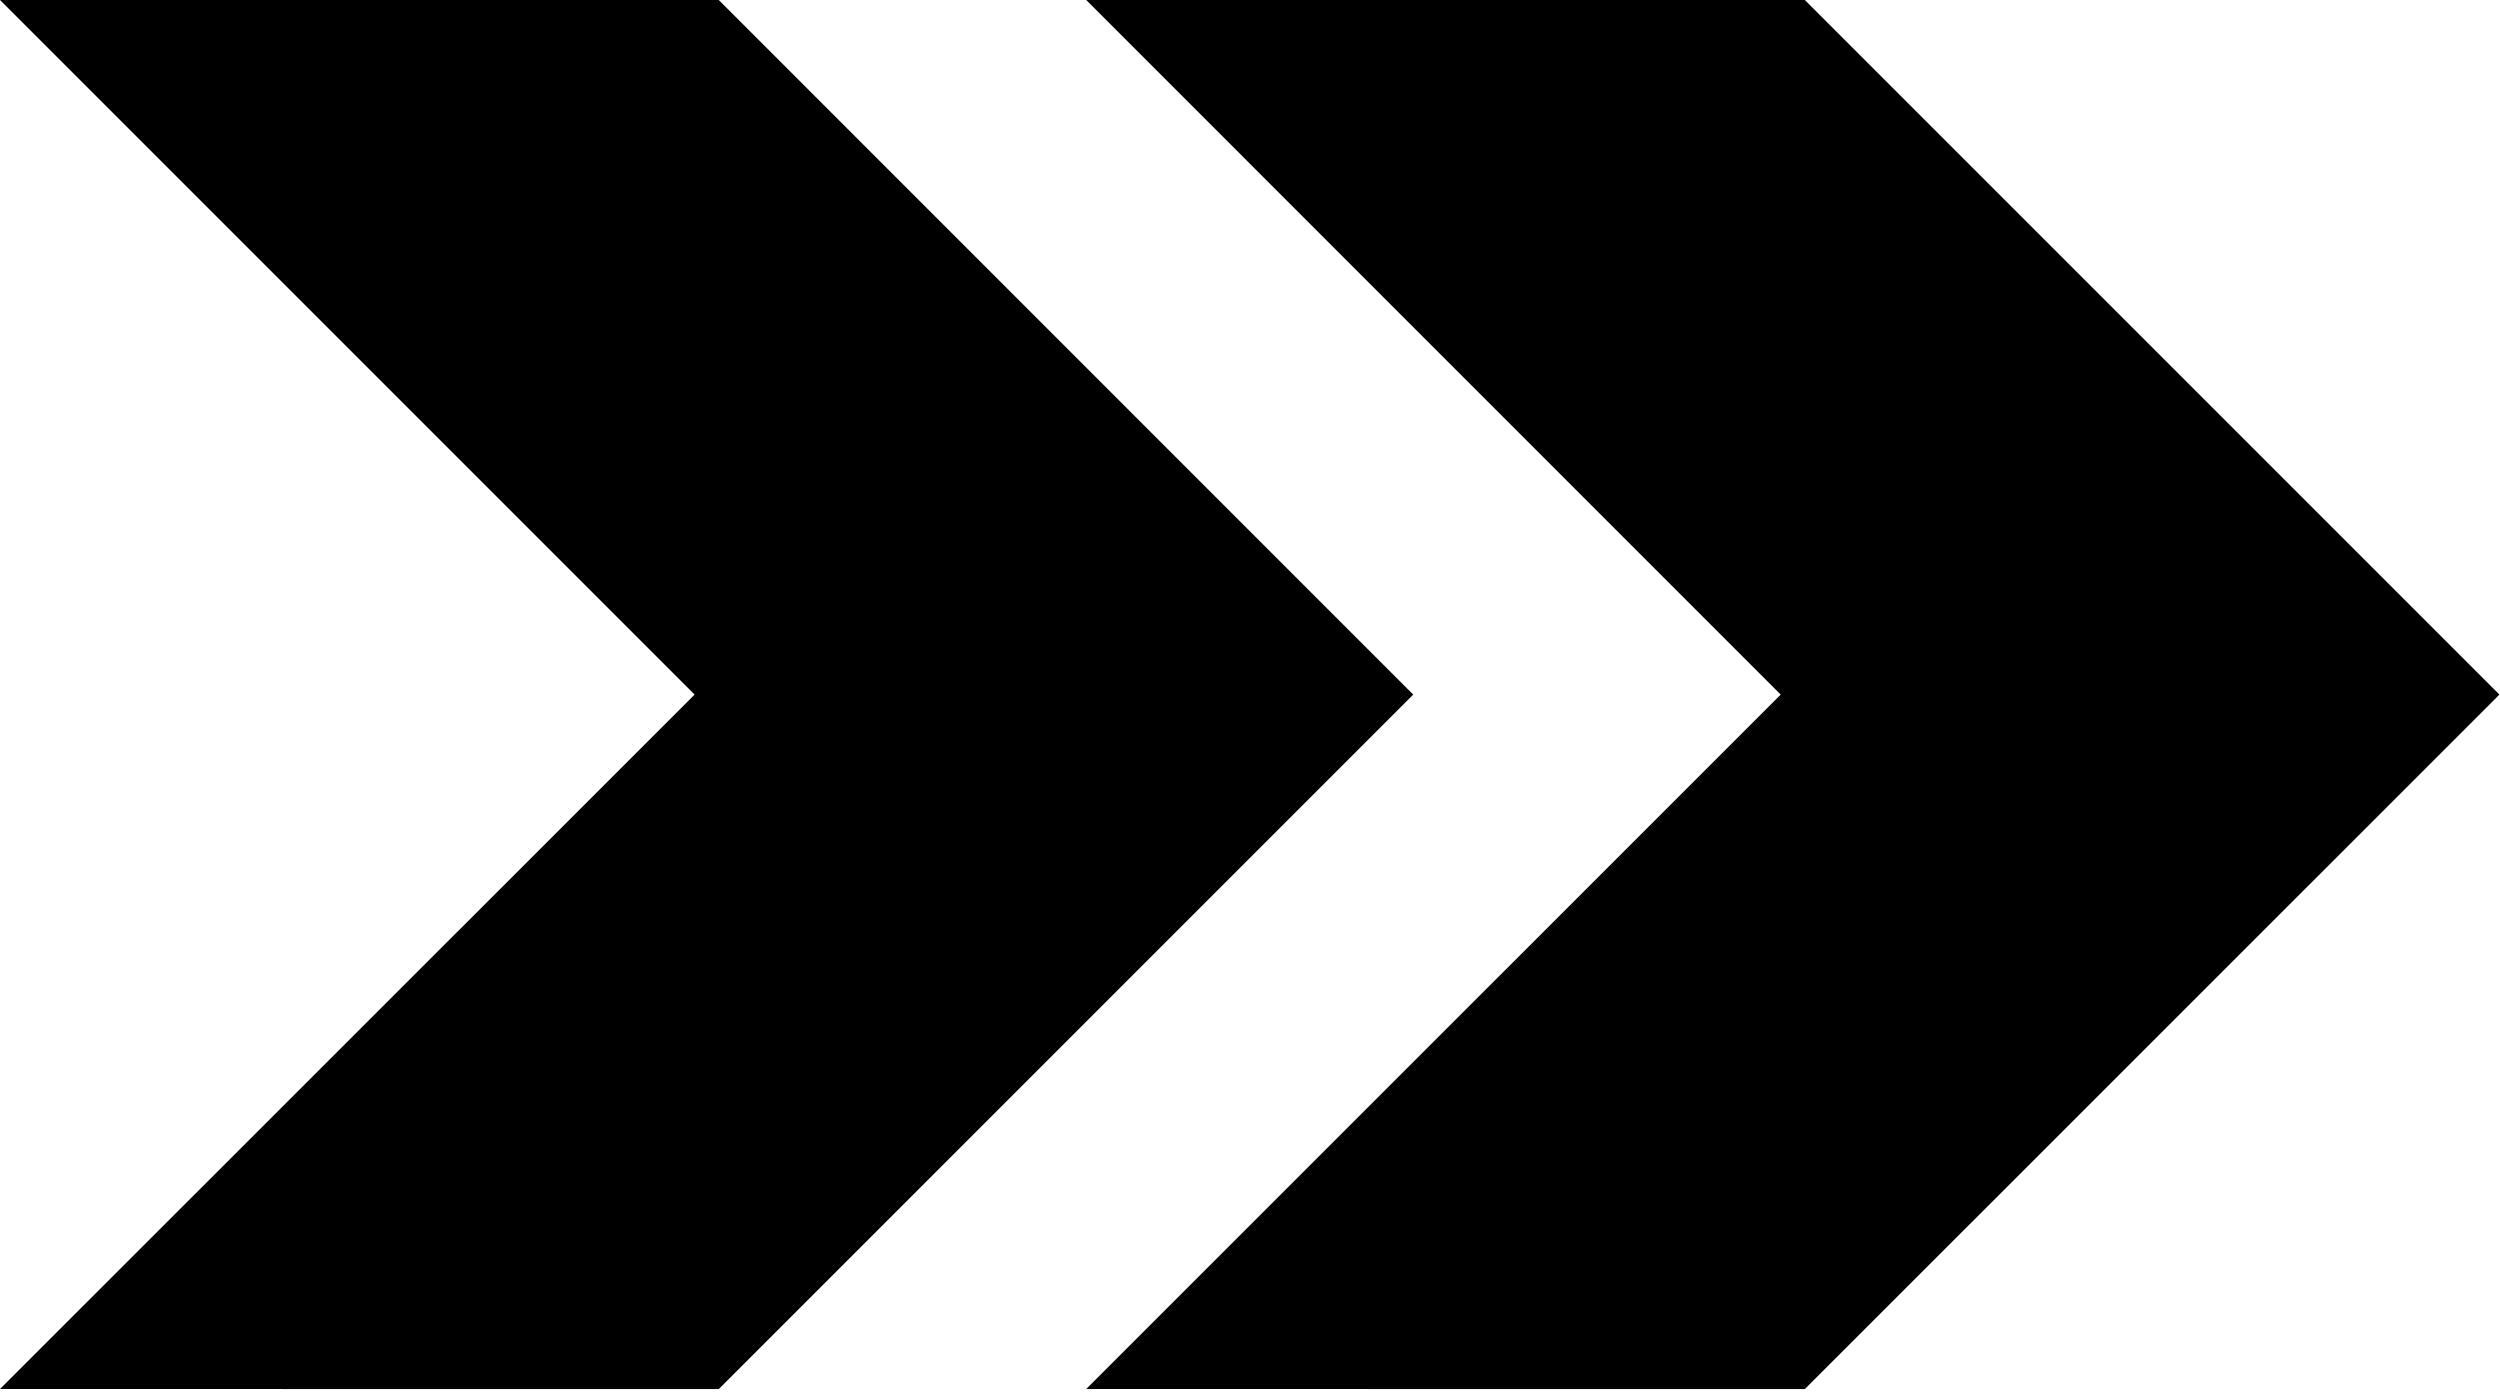 <?xml version="1.0" encoding="UTF-8" standalone="no"?><!DOCTYPE svg PUBLIC "-//W3C//DTD SVG 1.1//EN" "http://www.w3.org/Graphics/SVG/1.1/DTD/svg11.dtd">
<svg width="100%" height="100%" viewBox="0 0 298 166" version="1.1" xmlns="http://www.w3.org/2000/svg"
     xml:space="preserve"
     style="fill-rule:evenodd;clip-rule:evenodd;stroke-linejoin:round;stroke-miterlimit:2;"><g><path d="M85.679,0l-85.679,0l82.796,82.796l-82.796,82.775l85.679,0.004l82.775,-82.779l-82.779,-82.796l0.004,0Z" style="fill-rule:nonzero;"/><path d="M215.138,0l-85.659,0l82.779,82.796l-82.779,82.775l85.659,0.004l82.795,-82.779l-82.795,-82.796Z" style="fill-rule:nonzero;"/></g></svg>
